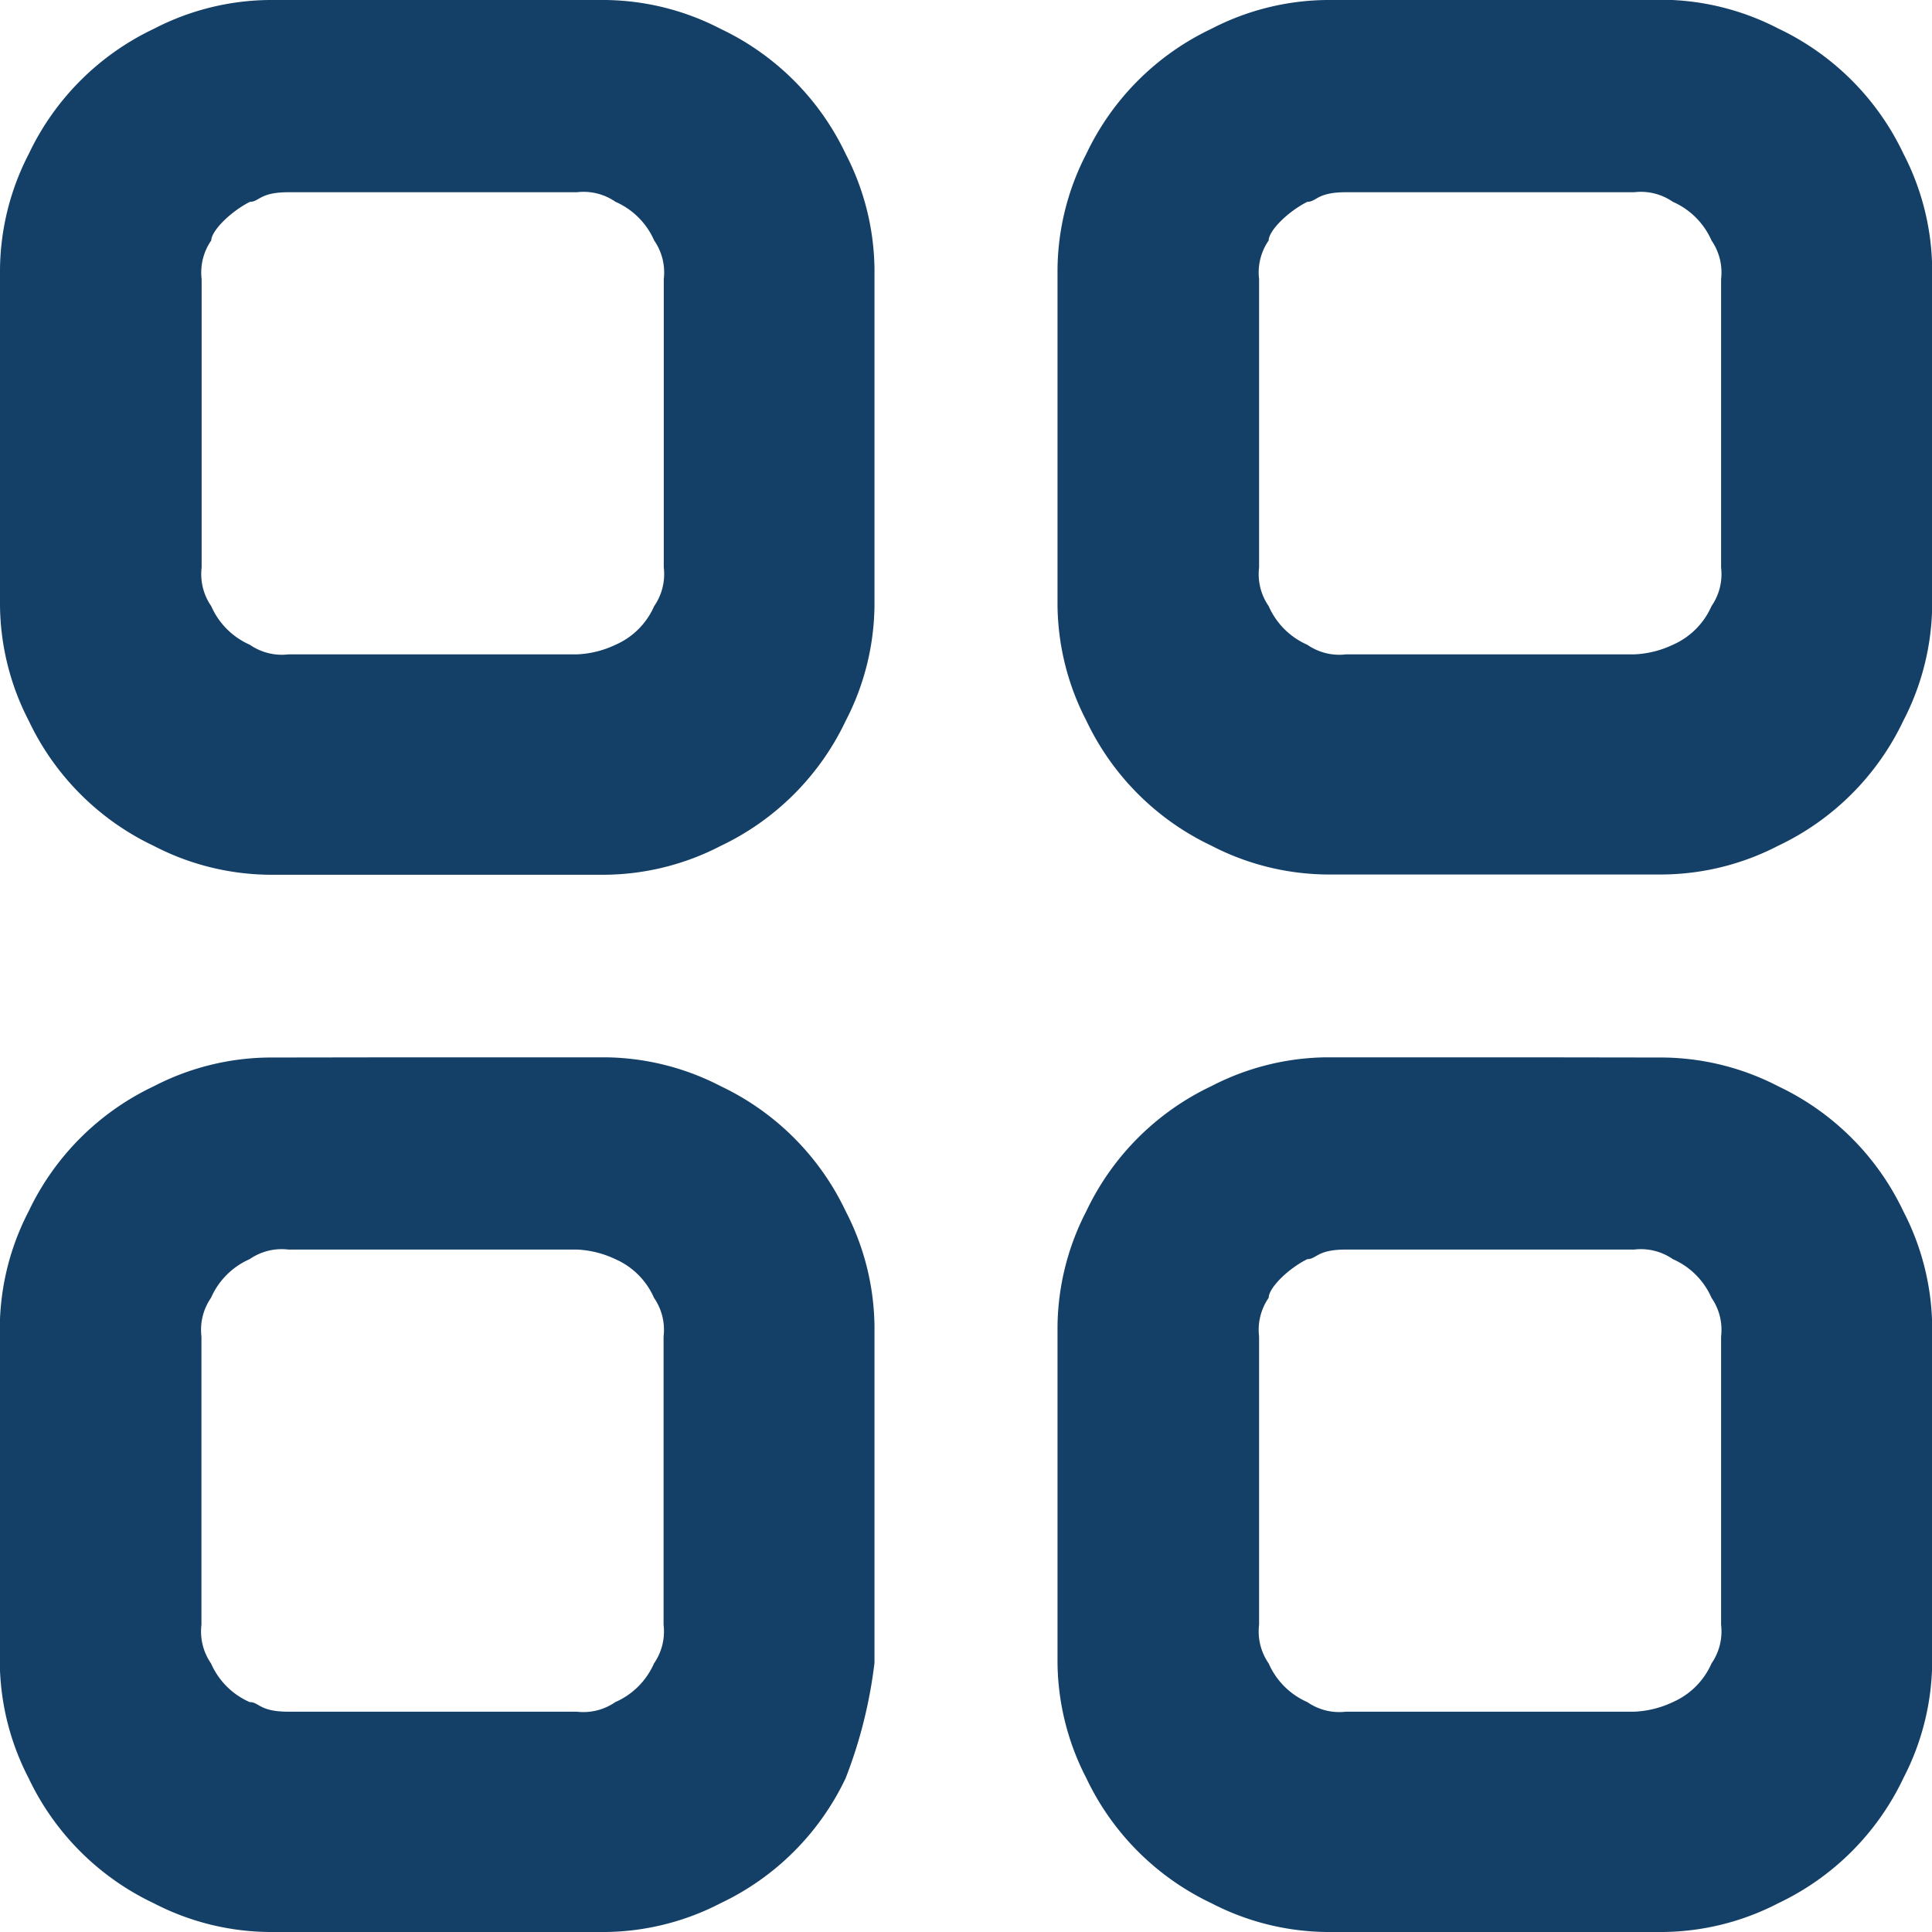<svg xmlns="http://www.w3.org/2000/svg" width="30" height="30" viewBox="0 0 30 30">
  <path id="summary_ic" d="M498.213,589h-3.134a3.973,3.973,0,0,0-1.791.448,4.082,4.082,0,0,0-1.94,1.94,3.974,3.974,0,0,0-.448,1.791v2.09h0v1.045h0v2.09a3.974,3.974,0,0,0,.448,1.791,4.082,4.082,0,0,0,1.94,1.94,3.975,3.975,0,0,0,1.791.448H500.3a3.974,3.974,0,0,0,1.791-.448,4.083,4.083,0,0,0,1.94-1.94,3.974,3.974,0,0,0,.448-1.791v-5.224a3.974,3.974,0,0,0-.448-1.791,4.082,4.082,0,0,0-1.94-1.94A3.973,3.973,0,0,0,500.3,589Zm-3.433,3.134c.149,0,.149-.149.6-.149h4.478a.872.872,0,0,1,.6.149,1.165,1.165,0,0,1,.6.6.872.872,0,0,1,.149.6v4.478a.872.872,0,0,1-.149.6,1.165,1.165,0,0,1-.6.6,1.544,1.544,0,0,1-.6.149h-4.478a.873.873,0,0,1-.6-.149,1.166,1.166,0,0,1-.6-.6.873.873,0,0,1-.149-.6v-4.478a.873.873,0,0,1,.149-.6C494.184,592.582,494.482,592.284,494.781,592.134ZM514.631,589H511.5a3.973,3.973,0,0,0-1.791.448,4.082,4.082,0,0,0-1.94,1.94,3.974,3.974,0,0,0-.448,1.791V598.4a3.973,3.973,0,0,0,.448,1.791,4.082,4.082,0,0,0,1.94,1.94,3.974,3.974,0,0,0,1.791.448h5.224a3.974,3.974,0,0,0,1.791-.448,4.083,4.083,0,0,0,1.94-1.94,3.975,3.975,0,0,0,.448-1.791v-2.09h0v-1.045h0v-2.09a3.975,3.975,0,0,0-.448-1.791,4.082,4.082,0,0,0-1.94-1.94,3.973,3.973,0,0,0-1.791-.448Zm-3.433,3.134c.149,0,.149-.149.6-.149h4.478a.872.872,0,0,1,.6.149,1.166,1.166,0,0,1,.6.6.872.872,0,0,1,.149.6v4.478a.872.872,0,0,1-.149.6,1.166,1.166,0,0,1-.6.6,1.544,1.544,0,0,1-.6.149H511.8a.872.872,0,0,1-.6-.149,1.166,1.166,0,0,1-.6-.6.872.872,0,0,1-.149-.6v-4.478a.872.872,0,0,1,.149-.6C510.6,592.582,510.9,592.284,511.2,592.134Zm-14.03,13.284H500.3a3.973,3.973,0,0,1,1.791.448,4.083,4.083,0,0,1,1.94,1.94,3.974,3.974,0,0,1,.448,1.791v5.224a7.326,7.326,0,0,1-.448,1.791,4.082,4.082,0,0,1-1.94,1.94A3.974,3.974,0,0,1,500.3,619h-5.224a3.974,3.974,0,0,1-1.791-.448,4.082,4.082,0,0,1-1.94-1.94,3.974,3.974,0,0,1-.448-1.791v-2.089h0v-1.045h0V609.6a3.974,3.974,0,0,1,.448-1.791,4.082,4.082,0,0,1,1.94-1.94,3.973,3.973,0,0,1,1.791-.448Zm-1.791,2.985a.873.873,0,0,0-.6.149,1.165,1.165,0,0,0-.6.6.873.873,0,0,0-.149.6v4.478a.873.873,0,0,0,.149.6,1.165,1.165,0,0,0,.6.6c.149,0,.149.149.6.149h4.478a.872.872,0,0,0,.6-.149,1.165,1.165,0,0,0,.6-.6.872.872,0,0,0,.149-.6v-4.478a.872.872,0,0,0-.149-.6,1.165,1.165,0,0,0-.6-.6,1.544,1.544,0,0,0-.6-.149h-4.478Zm19.254-2.985H511.5a3.973,3.973,0,0,0-1.791.448,4.082,4.082,0,0,0-1.94,1.94,3.974,3.974,0,0,0-.448,1.791v5.224a3.973,3.973,0,0,0,.448,1.791,4.082,4.082,0,0,0,1.94,1.94A3.974,3.974,0,0,0,511.5,619h5.224a3.974,3.974,0,0,0,1.791-.448,4.082,4.082,0,0,0,1.94-1.94,3.975,3.975,0,0,0,.448-1.791v-2.089h0v-1.045h0V609.6a3.975,3.975,0,0,0-.448-1.791,4.083,4.083,0,0,0-1.94-1.94,3.973,3.973,0,0,0-1.791-.448Zm-3.433,3.134c.149,0,.149-.149.6-.149h4.478a.872.872,0,0,1,.6.149,1.165,1.165,0,0,1,.6.6.872.872,0,0,1,.149.6v4.478a.872.872,0,0,1-.149.6,1.165,1.165,0,0,1-.6.6,1.544,1.544,0,0,1-.6.149H511.8a.872.872,0,0,1-.6-.149,1.165,1.165,0,0,1-.6-.6.872.872,0,0,1-.149-.6v-4.478a.872.872,0,0,1,.149-.6C510.6,609,510.9,608.7,511.2,608.552Z" transform="translate(-490.9 -589)" fill="#144067" fill-rule="evenodd"/>
</svg>
